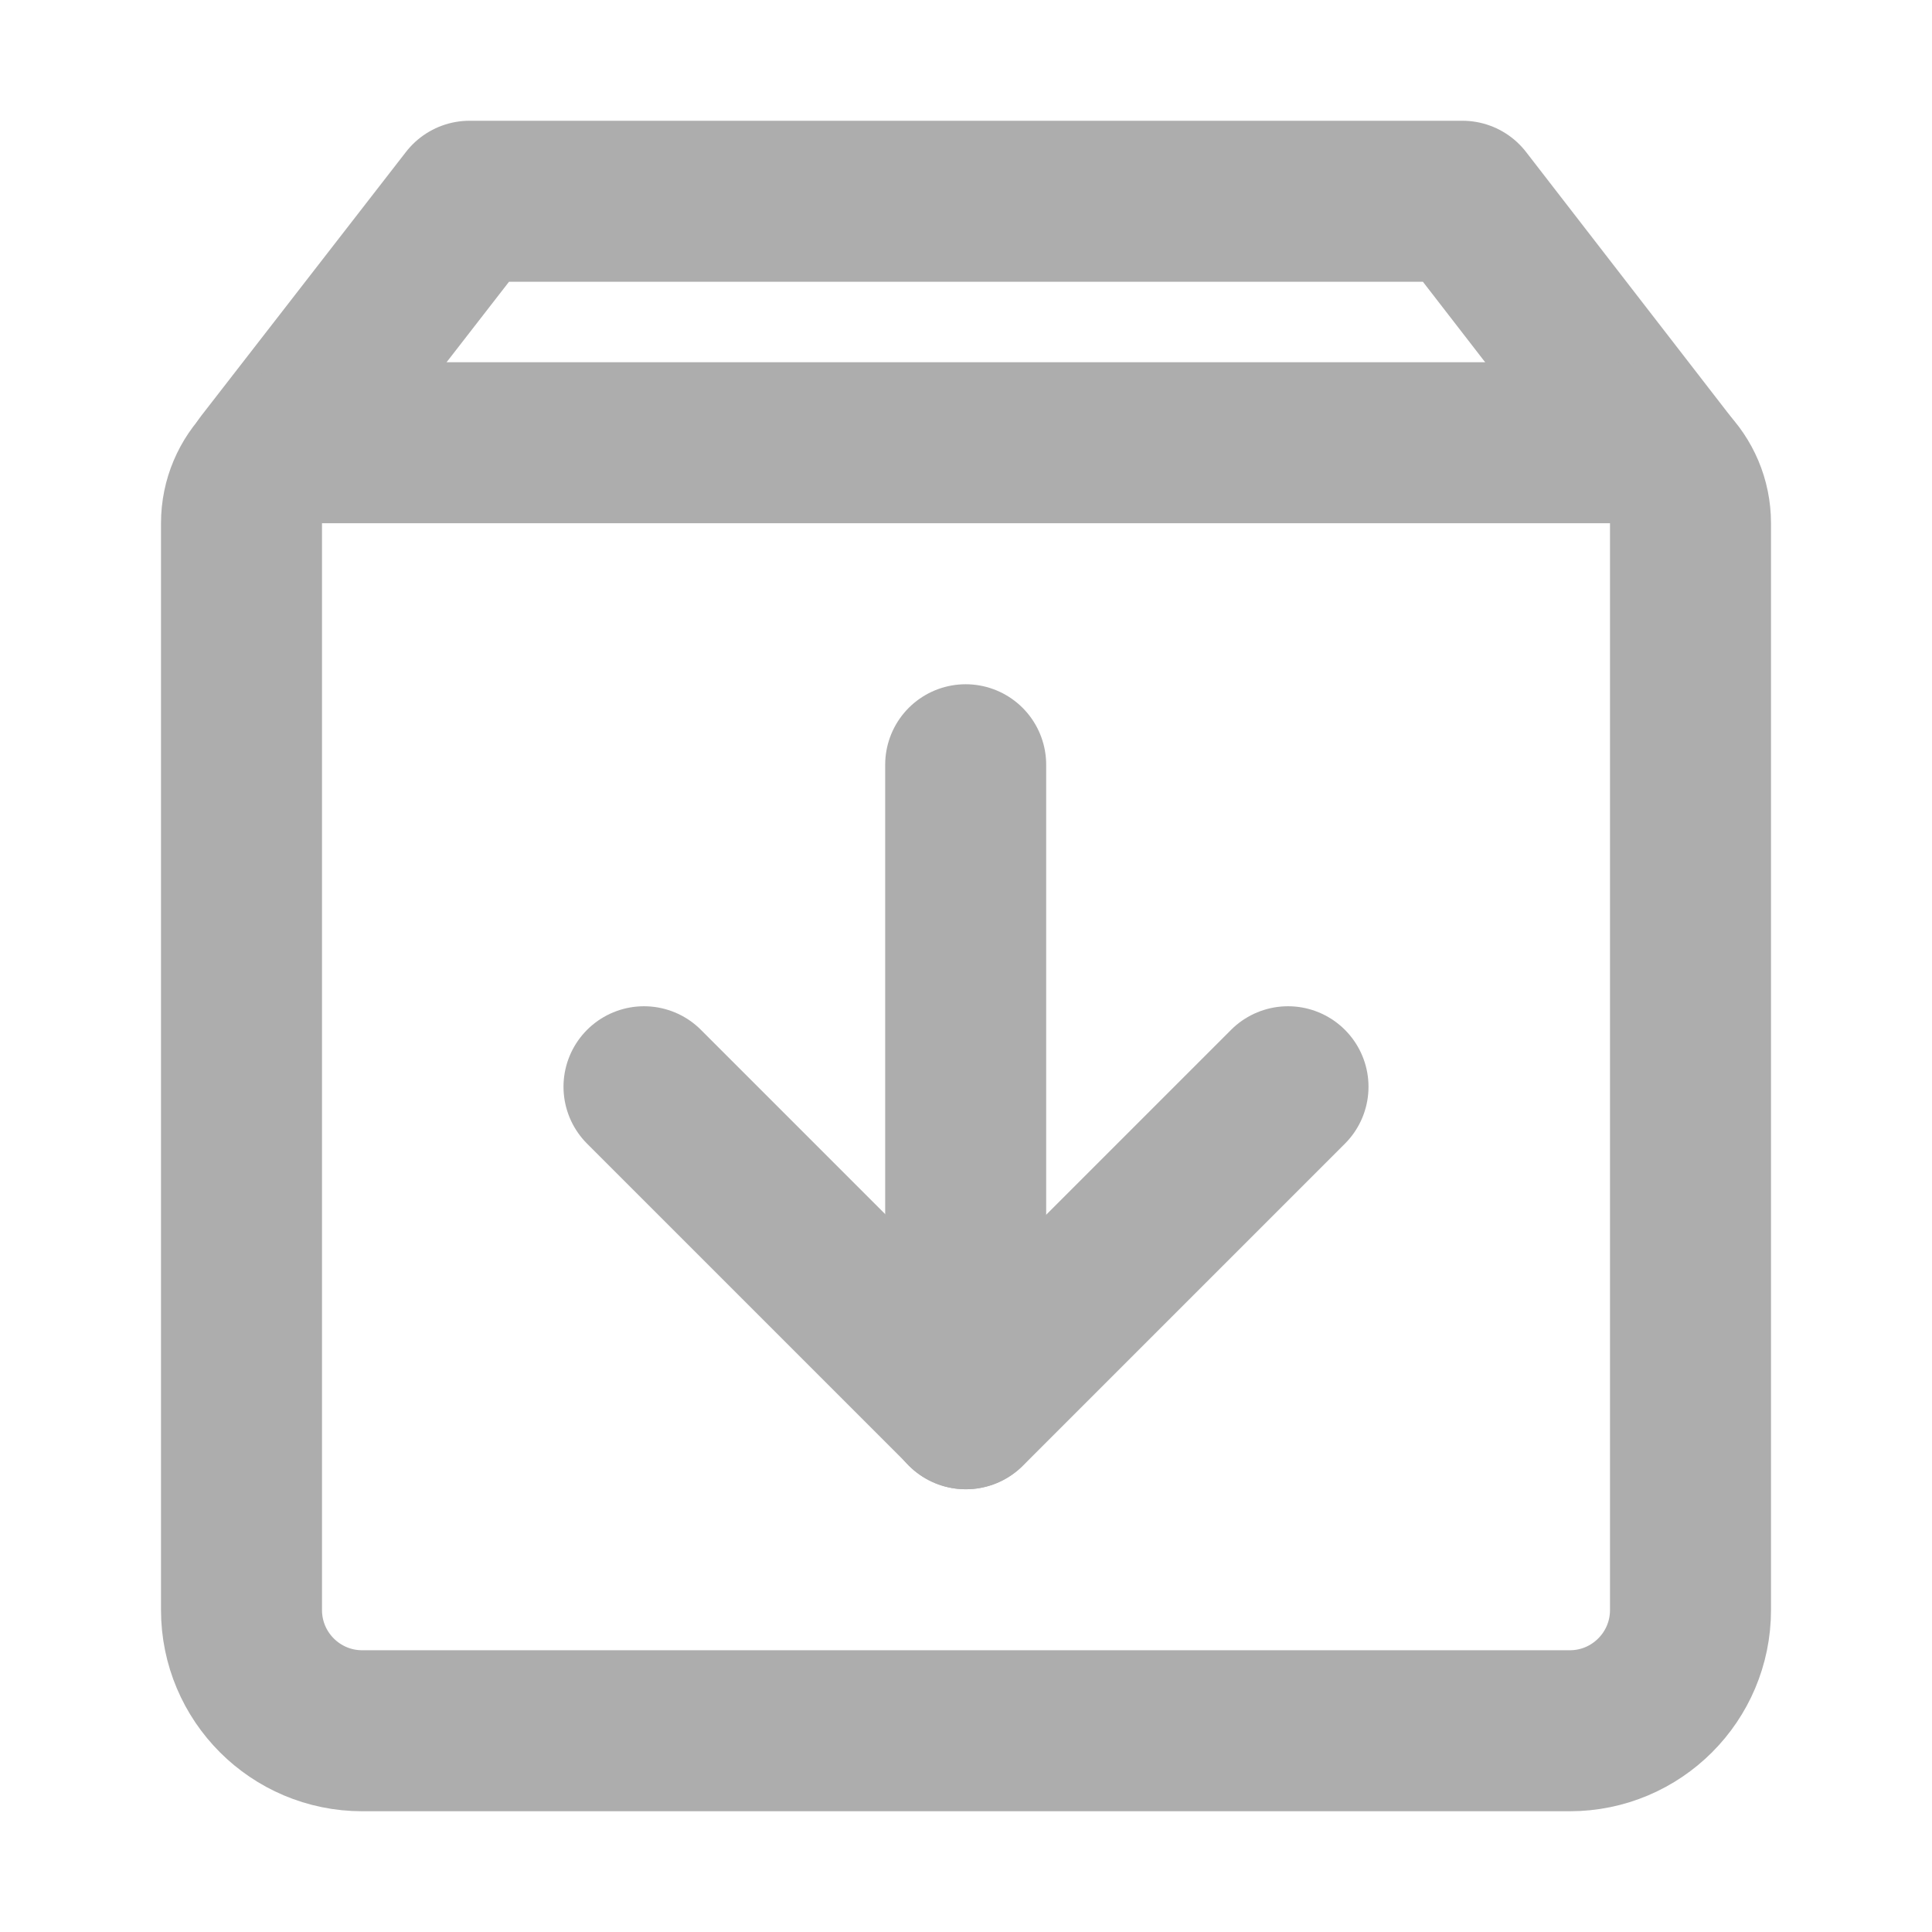 <?xml version="1.0" encoding="UTF-8"?><svg width="28" height="28" viewBox="0 0 48 48" fill="none" xmlns="http://www.w3.org/2000/svg"><path d="M41.4 11.551L36.333 5H11.667L6.584 11.551" stroke="#adadad" stroke-width="4" stroke-linecap="round" stroke-linejoin="round"/><path d="M6 13C6 11.895 6.895 11 8 11H40C41.105 11 42 11.895 42 13V40C42 41.657 40.657 43 39 43H9C7.343 43 6 41.657 6 40V13Z" fill="none" stroke="#adadad" stroke-width="4" stroke-linejoin="round"/><path d="M32 27L24 35L16 27" stroke="#adadad" stroke-width="4" stroke-linecap="round" stroke-linejoin="round"/><path d="M23.992 19V35" stroke="#adadad" stroke-width="4" stroke-linecap="round" stroke-linejoin="round"/></svg>